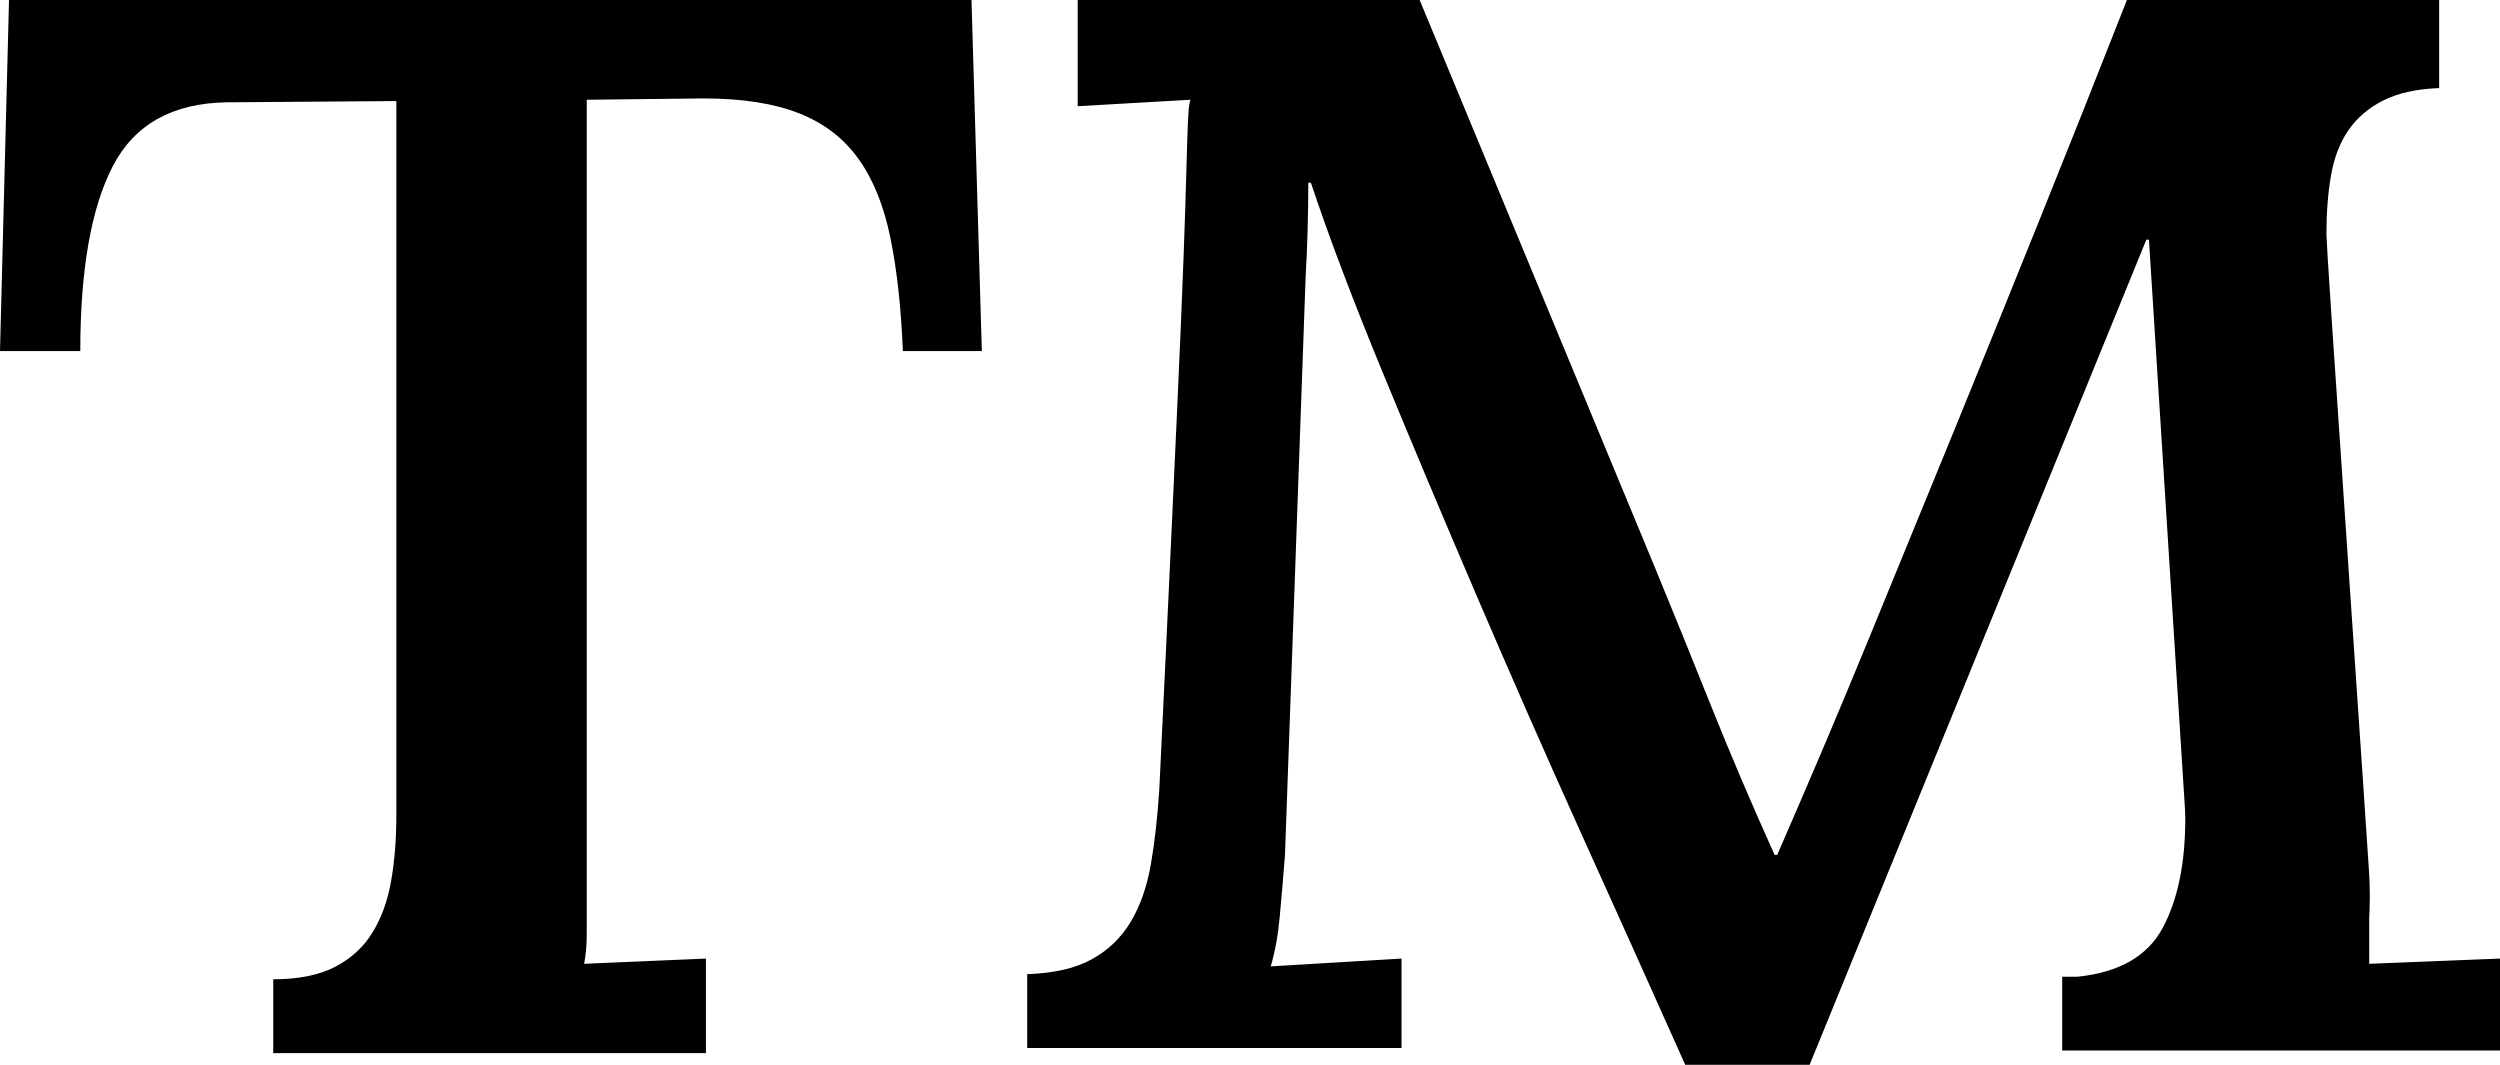<svg width="28.271" height="12.041" viewBox="1.89 -33.047 28.271 12.041" xmlns="http://www.w3.org/2000/svg"><path d="M14.077 -33.047L17.944 -33.047L20.61 -26.616C20.815 -26.118 21.025 -25.601 21.24 -25.063C21.455 -24.526 21.694 -23.965 21.958 -23.379L21.987 -23.379C22.358 -24.229 22.705 -25.046 23.027 -25.833C23.35 -26.619 23.669 -27.4 23.987 -28.176C24.304 -28.953 24.624 -29.741 24.946 -30.542C25.269 -31.343 25.601 -32.178 25.942 -33.047L29.473 -33.047L29.473 -32.051C29.219 -32.041 29.009 -31.995 28.843 -31.912C28.677 -31.829 28.545 -31.716 28.447 -31.575C28.35 -31.433 28.284 -31.262 28.25 -31.062C28.215 -30.862 28.198 -30.64 28.198 -30.396C28.198 -30.317 28.276 -29.133 28.433 -26.843C28.589 -24.553 28.672 -23.325 28.682 -23.159C28.691 -22.993 28.691 -22.827 28.682 -22.661L28.682 -22.148L30.161 -22.207L30.161 -21.167L25.21 -21.167L25.21 -22.002L25.386 -22.002C25.854 -22.051 26.174 -22.234 26.345 -22.551C26.516 -22.869 26.602 -23.281 26.602 -23.789C26.602 -23.848 26.599 -23.909 26.594 -23.972C26.589 -24.036 26.455 -26.157 26.191 -30.337L26.162 -30.337L22.354 -21.006L20.947 -21.006C20.576 -21.836 20.186 -22.705 19.775 -23.613C19.365 -24.521 18.97 -25.42 18.589 -26.309C18.208 -27.197 17.852 -28.044 17.52 -28.85C17.188 -29.656 16.919 -30.366 16.714 -30.981L16.685 -30.981C16.685 -30.806 16.682 -30.627 16.677 -30.447C16.672 -30.266 16.665 -30.093 16.655 -29.927L16.421 -23.379C16.401 -23.125 16.382 -22.893 16.362 -22.683C16.343 -22.473 16.309 -22.285 16.26 -22.119L17.739 -22.207L17.739 -21.196L13.506 -21.196L13.506 -22.031C13.809 -22.041 14.053 -22.097 14.238 -22.2C14.424 -22.302 14.57 -22.444 14.678 -22.625C14.785 -22.805 14.861 -23.022 14.905 -23.276C14.949 -23.53 14.98 -23.813 15 -24.126C15.059 -25.337 15.107 -26.365 15.146 -27.209C15.186 -28.054 15.217 -28.762 15.242 -29.333C15.266 -29.905 15.283 -30.354 15.293 -30.681C15.303 -31.008 15.31 -31.257 15.315 -31.428C15.32 -31.599 15.325 -31.716 15.33 -31.78C15.334 -31.843 15.342 -31.89 15.352 -31.919L14.077 -31.846ZM6.372 -31.904L4.453 -31.89C3.838 -31.88 3.408 -31.638 3.164 -31.165C2.92 -30.691 2.798 -29.995 2.798 -29.077L1.89 -29.077L1.992 -33.047L12.876 -33.047L12.993 -29.077L12.1 -29.077C12.08 -29.565 12.034 -29.99 11.96 -30.352C11.887 -30.713 11.768 -31.011 11.602 -31.245C11.436 -31.479 11.211 -31.653 10.928 -31.765C10.645 -31.877 10.283 -31.934 9.844 -31.934L8.525 -31.919L8.525 -23.379L8.525 -22.852C8.525 -22.715 8.525 -22.59 8.525 -22.478C8.525 -22.366 8.516 -22.256 8.496 -22.148L9.873 -22.207L9.873 -21.138L4.98 -21.138L4.98 -21.973C5.264 -21.973 5.496 -22.019 5.676 -22.112C5.857 -22.205 5.999 -22.334 6.101 -22.5C6.204 -22.666 6.274 -22.861 6.313 -23.086C6.353 -23.311 6.372 -23.56 6.372 -23.833ZM6.372 -31.904"></path></svg>